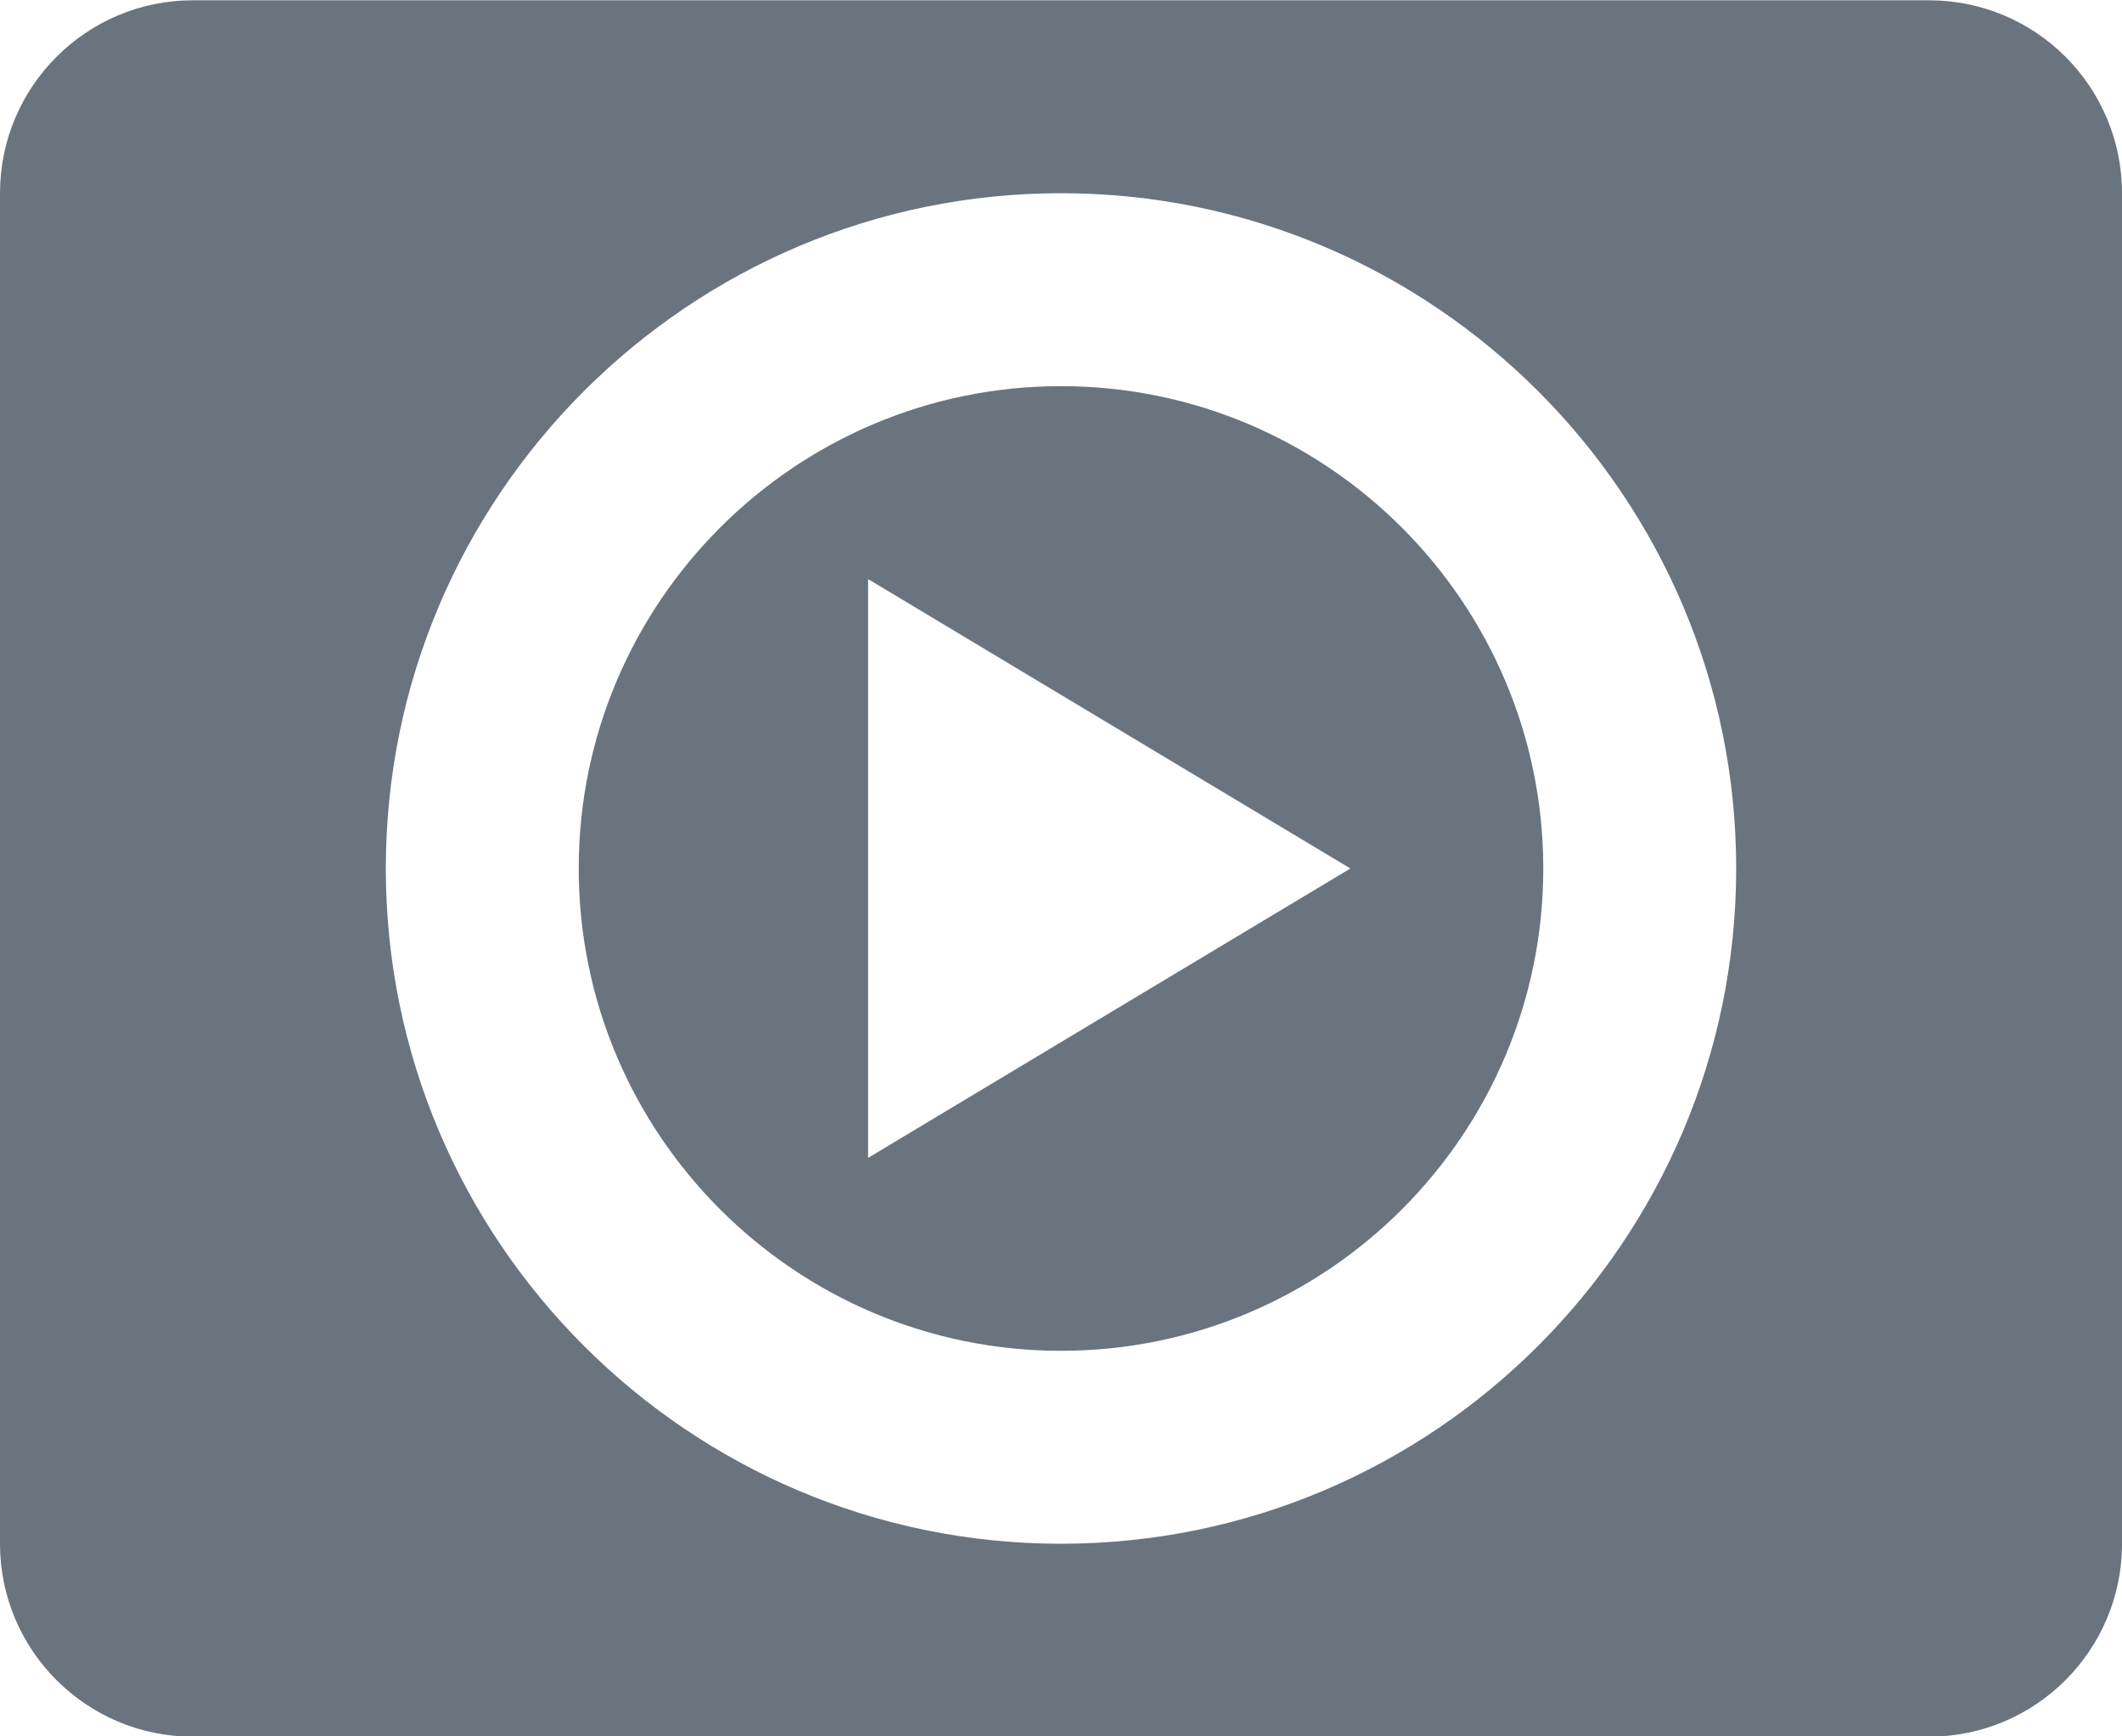 <?xml version="1.0" encoding="UTF-8"?>
<svg xmlns="http://www.w3.org/2000/svg" width="22" height="18" viewBox="0 0 22 18">
  <path fill="#6A747F" d="M20,0.003 L2,0.003 C0.896,0.003 0,0.899 0,2.003 L0,16.003 C0,17.107 0.896,18.003 2,18.003 L20,18.003 C21.104,18.003 22,17.107 22,16.003 L22,2.003 C22,0.898 21.104,0.003 20,0.003 Z M11,16.003 C7.14,16.003 4,12.863 4,9.003 C4,5.144 7.14,2.003 11,2.003 C14.86,2.003 18,5.144 18,9.003 C18,12.863 14.86,16.003 11,16.003 Z M11,4.003 C8.243,4.003 6,6.246 6,9.003 C6,11.761 8.243,14.003 11,14.003 C13.757,14.003 16,11.761 16,9.003 C16,6.246 13.757,4.003 11,4.003 Z M9,12.003 L9,6.003 L14,9.003 L9,12.003 Z"/>
</svg>
